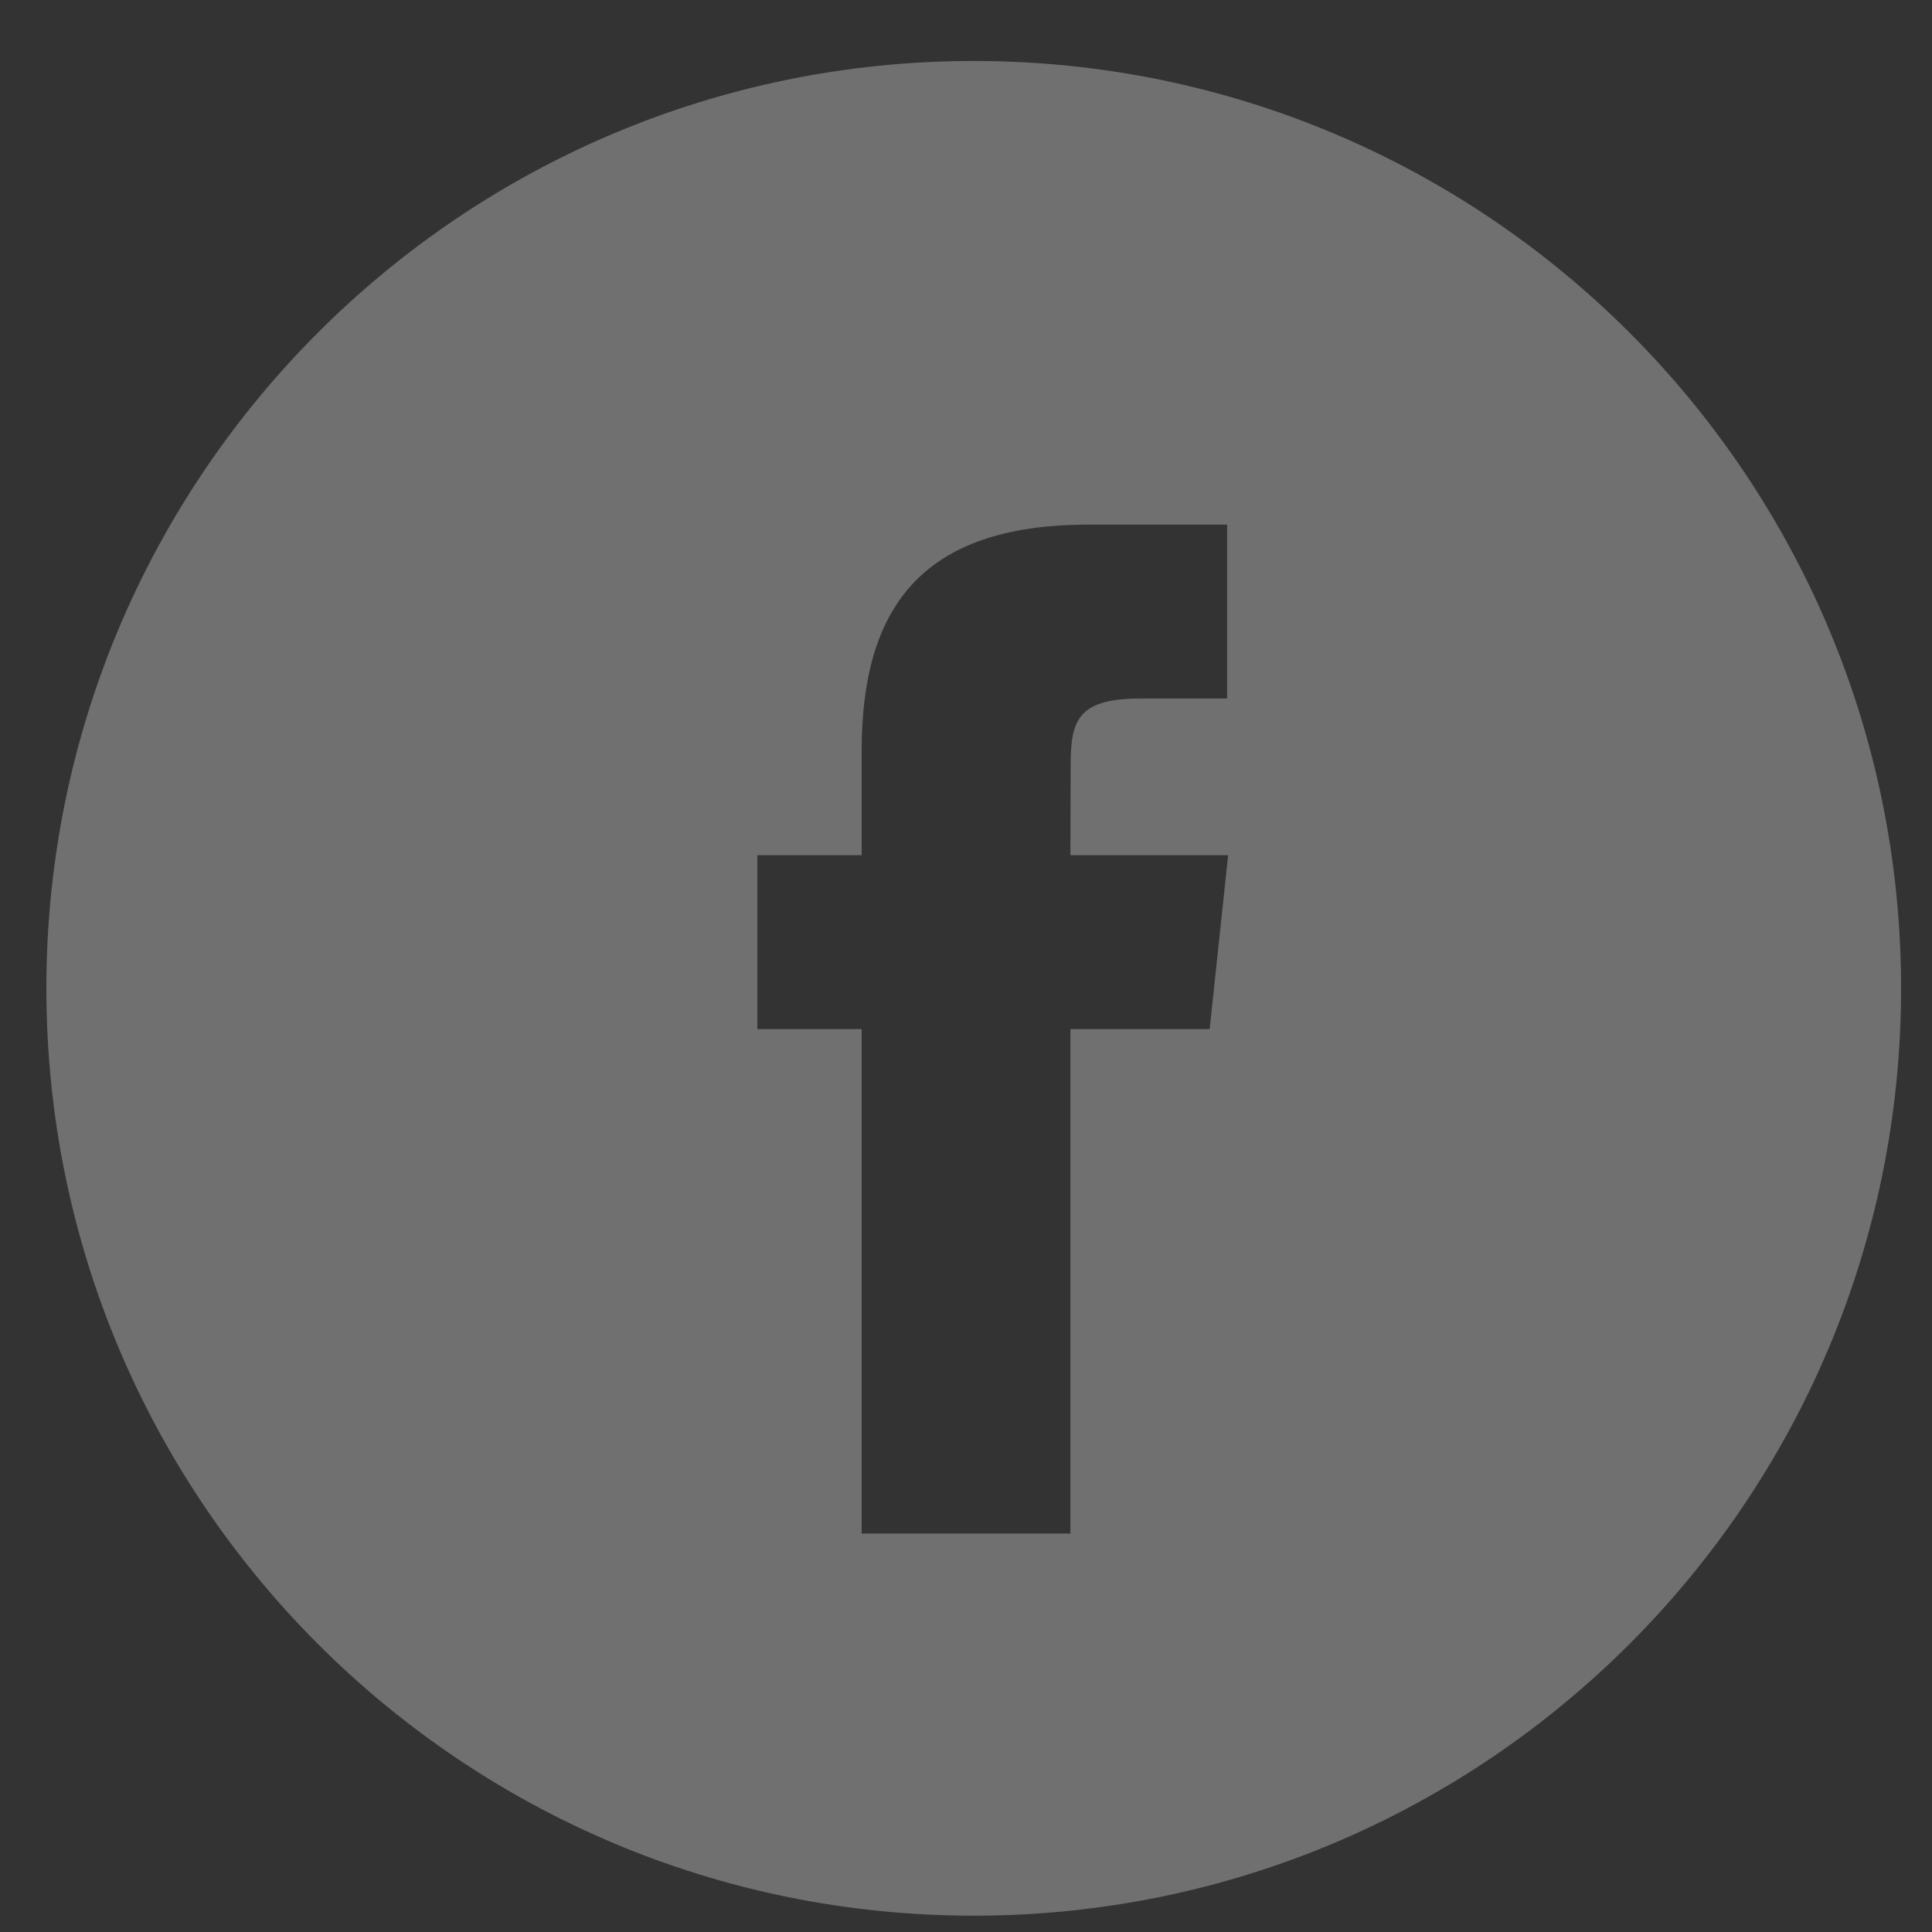 <svg width="25" height="25" viewBox="0 0 25 25" fill="none" xmlns="http://www.w3.org/2000/svg">
<rect x="0" y="0" width="25" height="25" fill="#333333" stroke="none"/>
<path fill-rule="evenodd" clip-rule="evenodd" d="M12.6 0.789C5.973 0.789 0.6 6.161 0.6 12.789C0.6 19.416 5.973 24.789 12.6 24.789C19.227 24.789 24.6 19.416 24.6 12.789C24.6 6.161 19.227 0.789 12.6 0.789ZM13.851 13.316V19.844H11.15V13.316H9.8V11.066H11.15V9.715C11.15 7.88 11.912 6.789 14.077 6.789H15.879V9.039H14.752C13.91 9.039 13.854 9.353 13.854 9.94L13.851 11.066H15.892L15.653 13.316H13.851Z" fill="white" fill-opacity="0.3"/>
</svg>
